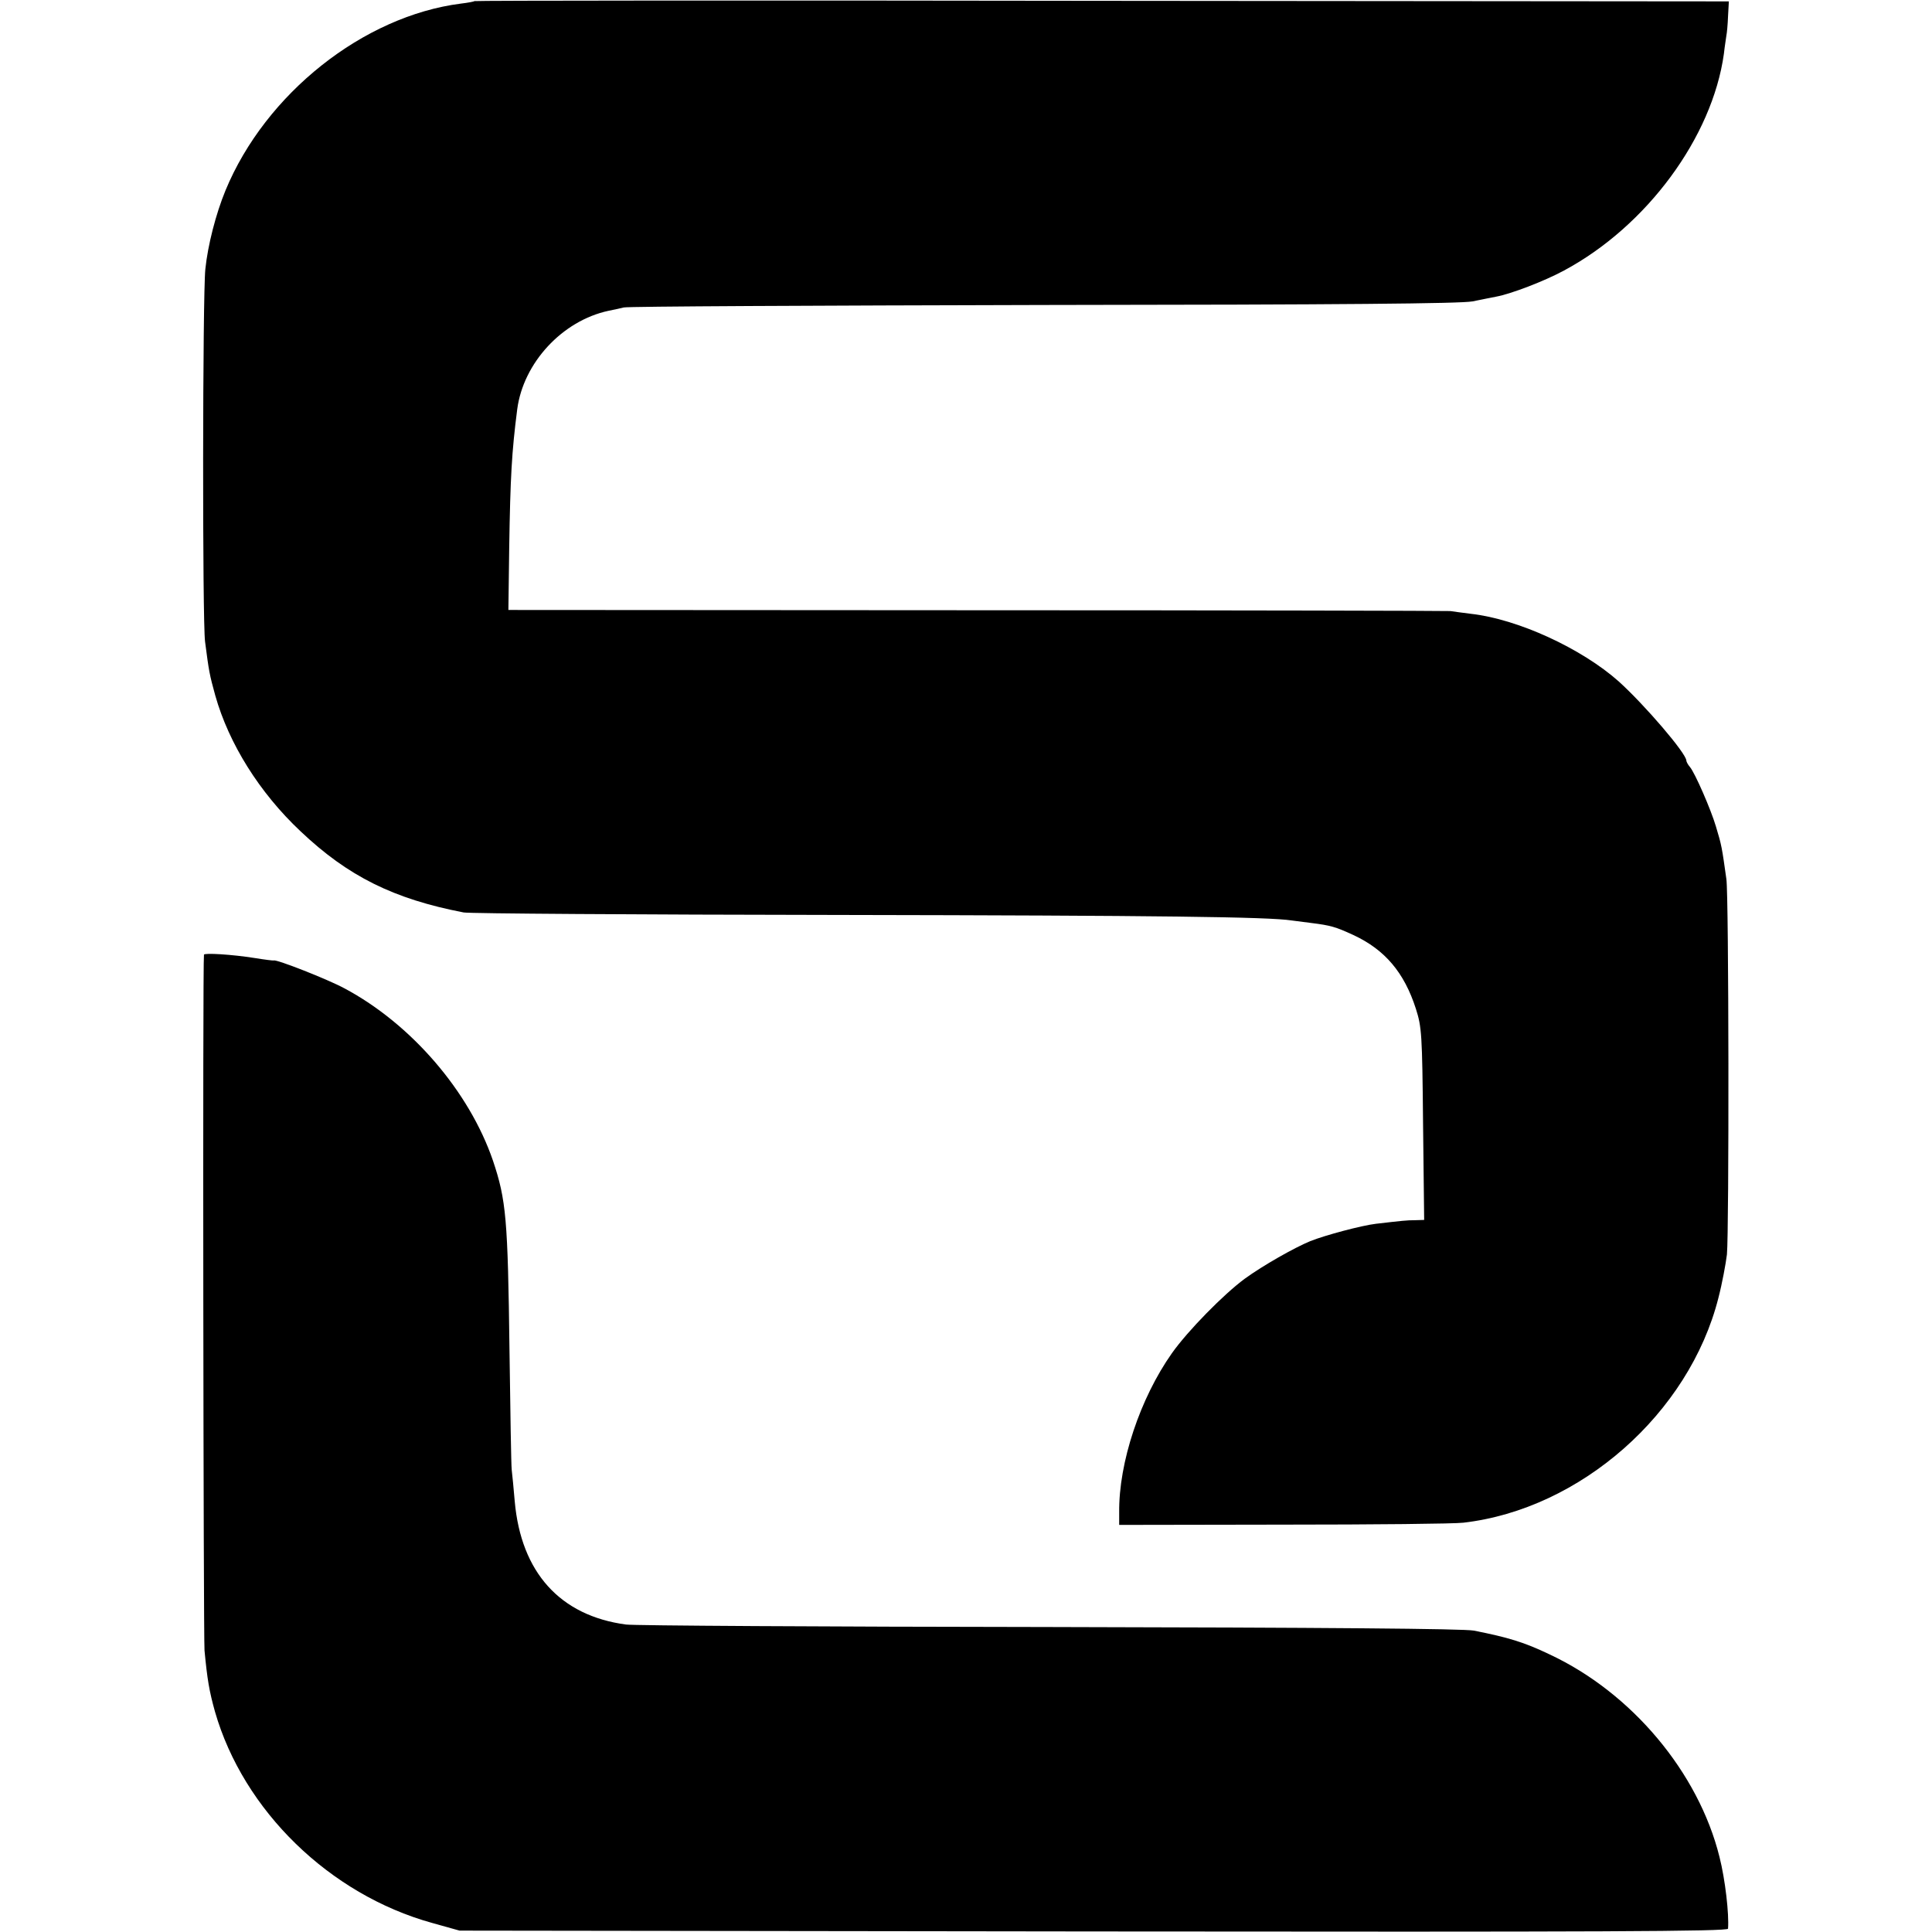 <?xml version="1.0" standalone="no"?>
<!DOCTYPE svg PUBLIC "-//W3C//DTD SVG 20010904//EN"
 "http://www.w3.org/TR/2001/REC-SVG-20010904/DTD/svg10.dtd">
<svg version="1.0" xmlns="http://www.w3.org/2000/svg"
 width="700pt" height="700pt" viewBox="0 0 700 700"
 preserveAspectRatio="xMidYMid meet">
<g transform="translate(0,700) scale(0.1,-0.1)"
fill="#000000" stroke="none">
<path d="M1719 6996 c-2 -2 -24 -6 -49 -9 -353 -45 -708 -326 -853 -677 -35
-85 -64 -198 -73 -285 -10 -95 -11 -1275 -1 -1350 14 -108 16 -119 37 -195 49
-174 160 -352 309 -492 172 -163 337 -245 591 -294 19 -4 629 -8 1355 -9 1173
-2 1561 -7 1645 -20 14 -2 45 -6 70 -9 72 -9 89 -14 154 -44 114 -53 184 -136
226 -267 21 -66 23 -90 26 -417 l4 -348 -33 -1 c-30 0 -47 -2 -142 -13 -51 -6
-183 -41 -238 -63 -58 -24 -171 -88 -237 -136 -76 -56 -206 -188 -264 -270
-115 -163 -193 -396 -191 -577 l0 -45 595 1 c327 0 621 3 652 7 424 49 818
396 924 814 14 54 27 125 31 158 8 86 7 1300 -2 1360 -16 114 -17 122 -38 191
-18 61 -76 194 -94 215 -7 8 -13 19 -13 23 0 26 -150 201 -245 287 -135 120
-366 226 -535 245 -30 4 -64 8 -75 10 -11 1 -783 3 -1717 3 l-1696 1 3 228 c4
251 9 344 29 499 22 168 163 321 331 357 17 3 41 9 55 12 14 4 698 7 1520 9
1094 1 1511 5 1555 13 33 7 71 14 85 17 55 10 177 57 247 95 300 161 537 483
579 785 3 28 8 57 9 66 2 9 5 41 6 70 l3 54 -2270 2 c-1249 2 -2273 1 -2275
-1z"/>
<path d="M739 3541 c-5 -31 -2 -2465 2 -2521 10 -105 17 -147 38 -222 103
-358 415 -662 786 -765 l100 -28 2298 -3 c1852 -2 2297 0 2298 10 4 53 -10
177 -31 260 -76 306 -318 595 -616 734 -92 44 -148 61 -274 86 -37 7 -531 11
-1540 13 -817 1 -1506 5 -1532 9 -239 32 -380 189 -403 446 -4 47 -9 99 -11
115 -2 17 -5 210 -8 430 -6 480 -12 547 -60 690 -86 251 -296 495 -538 624
-61 33 -247 106 -256 101 -1 -1 -33 3 -70 9 -82 13 -182 19 -183 12z"/>
</g>
</svg>
